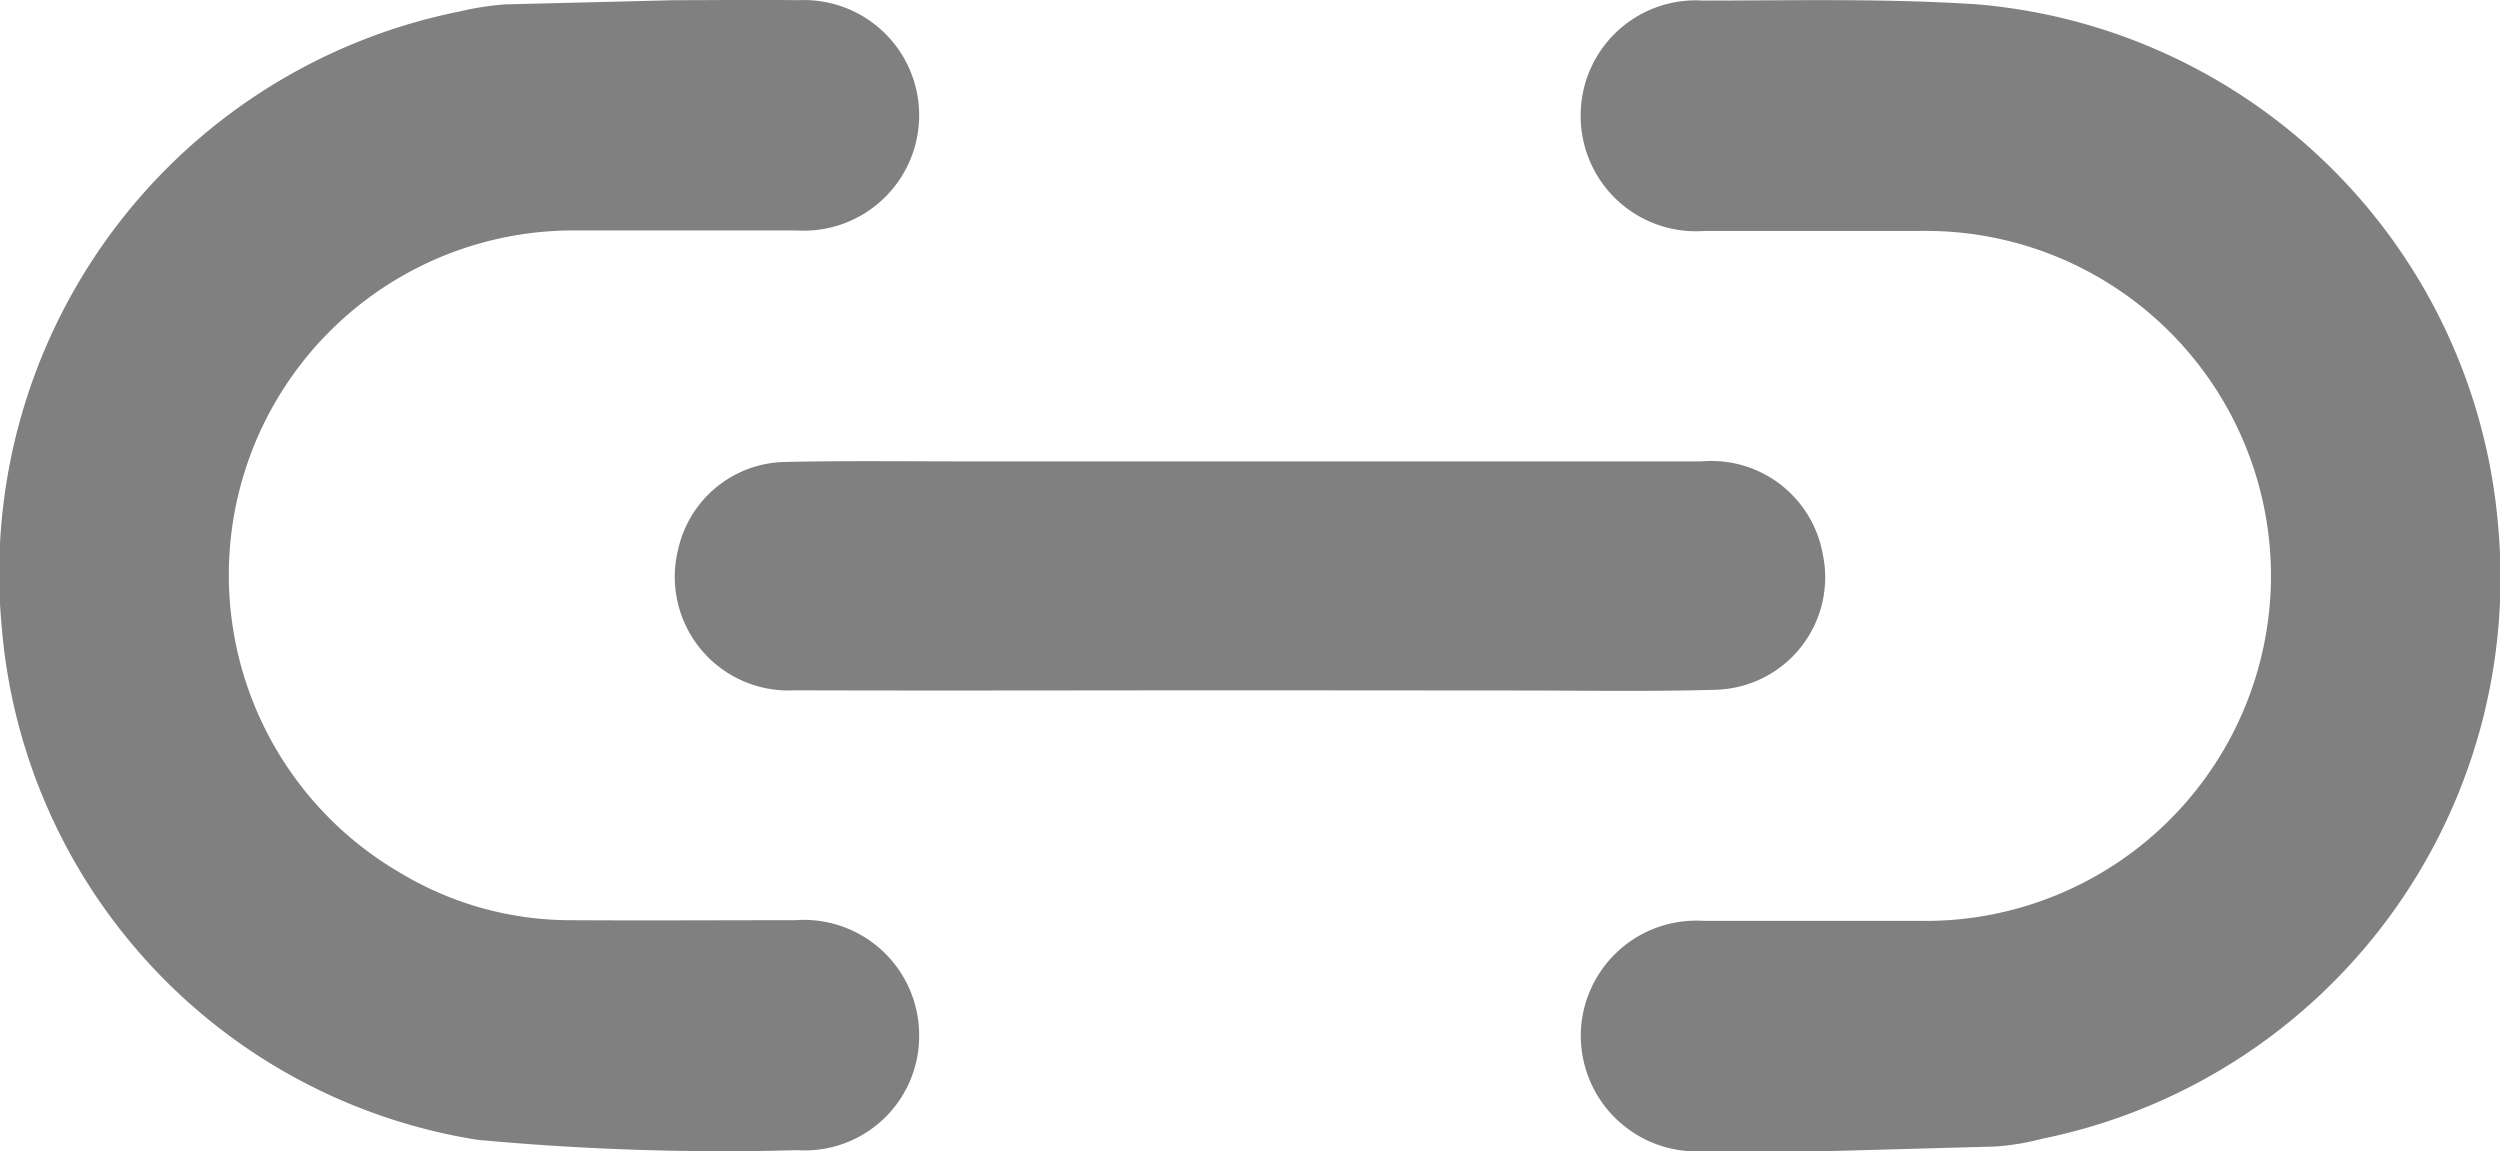 <svg xmlns="http://www.w3.org/2000/svg" width="26.231" height="12.081" viewBox="0 0 26.231 12.081"><defs><style>.a{fill:gray;}</style></defs><g transform="translate(0 0)"><g transform="translate(0 0)"><path class="a" d="M241.734-164.783c-.424,0-.849,0-1.273,0a1.216,1.216,0,0,1-1.291-1.209,1.212,1.212,0,0,1,1.289-1.208q1.131,0,2.263,0a3.625,3.625,0,0,0,3.69-3.6,3.623,3.623,0,0,0-3.68-3.639c-.754,0-1.508,0-2.263,0a1.209,1.209,0,0,1-1.3-1.2,1.207,1.207,0,0,1,1.281-1.217c.961,0,1.925-.024,2.883.04a5.993,5.993,0,0,1,5.461,5.455,6.006,6.006,0,0,1-4.781,6.447,2.6,2.6,0,0,1-.5.082Z" transform="translate(-222.584 176.862)"/><path class="a" d="M22.727-176.868c.434,0,.868-.006,1.3,0a1.209,1.209,0,0,1,1.265,1.234,1.211,1.211,0,0,1-1.286,1.182c-.773,0-1.546,0-2.32,0a3.615,3.615,0,0,0-3.637,3.593,3.615,3.615,0,0,0,1.793,3.144,3.466,3.466,0,0,0,1.774.5c.792.005,1.584,0,2.376,0a1.21,1.21,0,0,1,1.3,1.195,1.2,1.2,0,0,1-1.279,1.218,27.782,27.782,0,0,1-3.358-.109,5.943,5.943,0,0,1-4.989-5.383,6.013,6.013,0,0,1,4.806-6.456,3.07,3.07,0,0,1,.474-.074Z" transform="translate(-15.648 176.87)"/><path class="a" d="M117.412-110.456c-1.593,0-3.186.005-4.779,0a1.192,1.192,0,0,1-1.216-1.489,1.17,1.17,0,0,1,1.122-.907c.631-.014,1.263-.006,1.895-.006h7.721a1.187,1.187,0,0,1,1.269.972,1.18,1.18,0,0,1-1.118,1.424c-.706.021-1.414.008-2.121.008Z" transform="translate(-104.299 117.699)"/></g></g></svg>